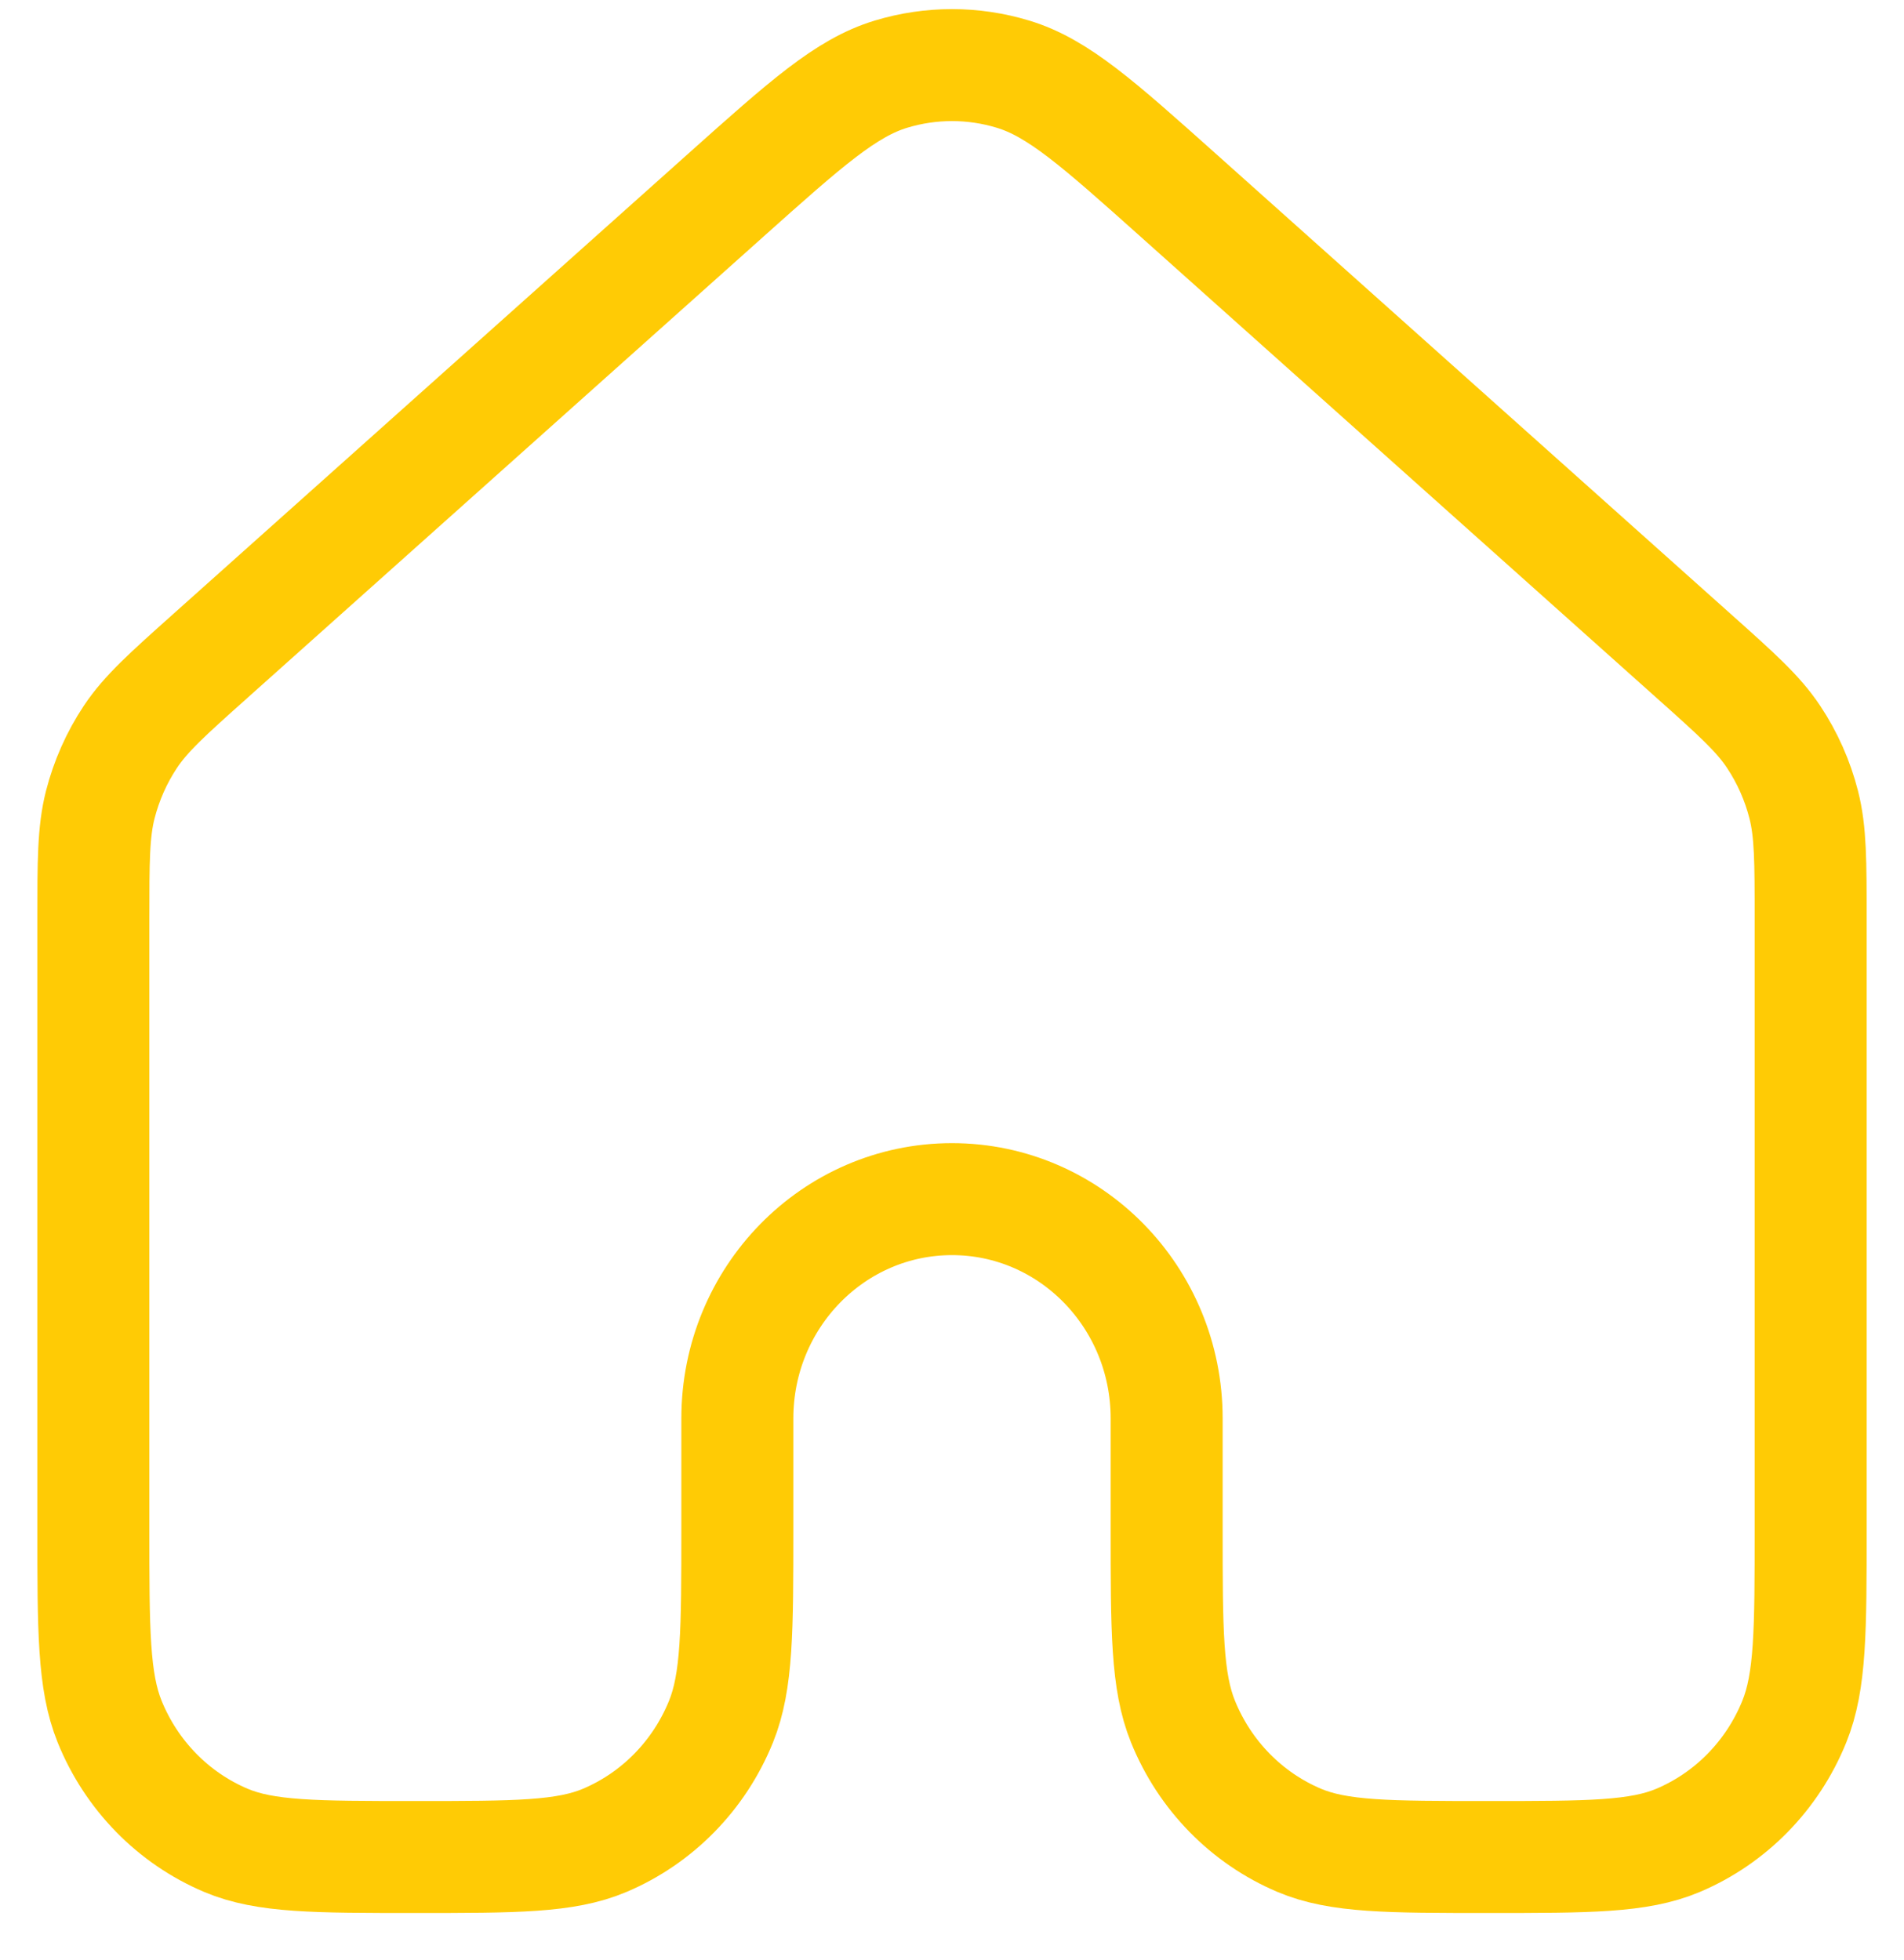 <svg width="34" height="35" viewBox="0 0 34 35" fill="none" xmlns="http://www.w3.org/2000/svg">
<path d="M32.333 27.292V16.427V16.426C32.333 15.38 32.333 14.857 32.209 14.37C32.099 13.939 31.917 13.53 31.672 13.161C31.395 12.744 31.01 12.4 30.239 11.711L21.039 3.486C19.608 2.207 18.893 1.567 18.087 1.324C17.378 1.109 16.622 1.109 15.912 1.324C15.108 1.567 14.393 2.206 12.963 3.484L12.961 3.486L3.761 11.711L3.759 11.713C2.99 12.4 2.605 12.745 2.328 13.161C2.083 13.53 1.902 13.939 1.791 14.37C1.667 14.857 1.667 15.381 1.667 16.427V27.292C1.667 29.117 1.667 30.029 1.958 30.749C2.347 31.709 3.094 32.471 4.033 32.869C4.738 33.167 5.631 33.167 7.417 33.167C9.203 33.167 10.096 33.167 10.8 32.869C11.739 32.471 12.486 31.709 12.875 30.749C13.166 30.029 13.167 29.117 13.167 27.292V25.333C13.167 23.17 14.883 21.417 17 21.417C19.117 21.417 20.833 23.17 20.833 25.333V27.292C20.833 29.117 20.833 30.029 21.125 30.749C21.514 31.709 22.261 32.471 23.2 32.869C23.905 33.167 24.798 33.167 26.584 33.167C28.37 33.167 29.262 33.167 29.967 32.869C30.906 32.471 31.652 31.709 32.041 30.749C32.333 30.029 32.333 29.117 32.333 27.292Z" stroke="#FFCB05" stroke-width="2" stroke-linecap="round" stroke-linejoin="round"/>
</svg>
